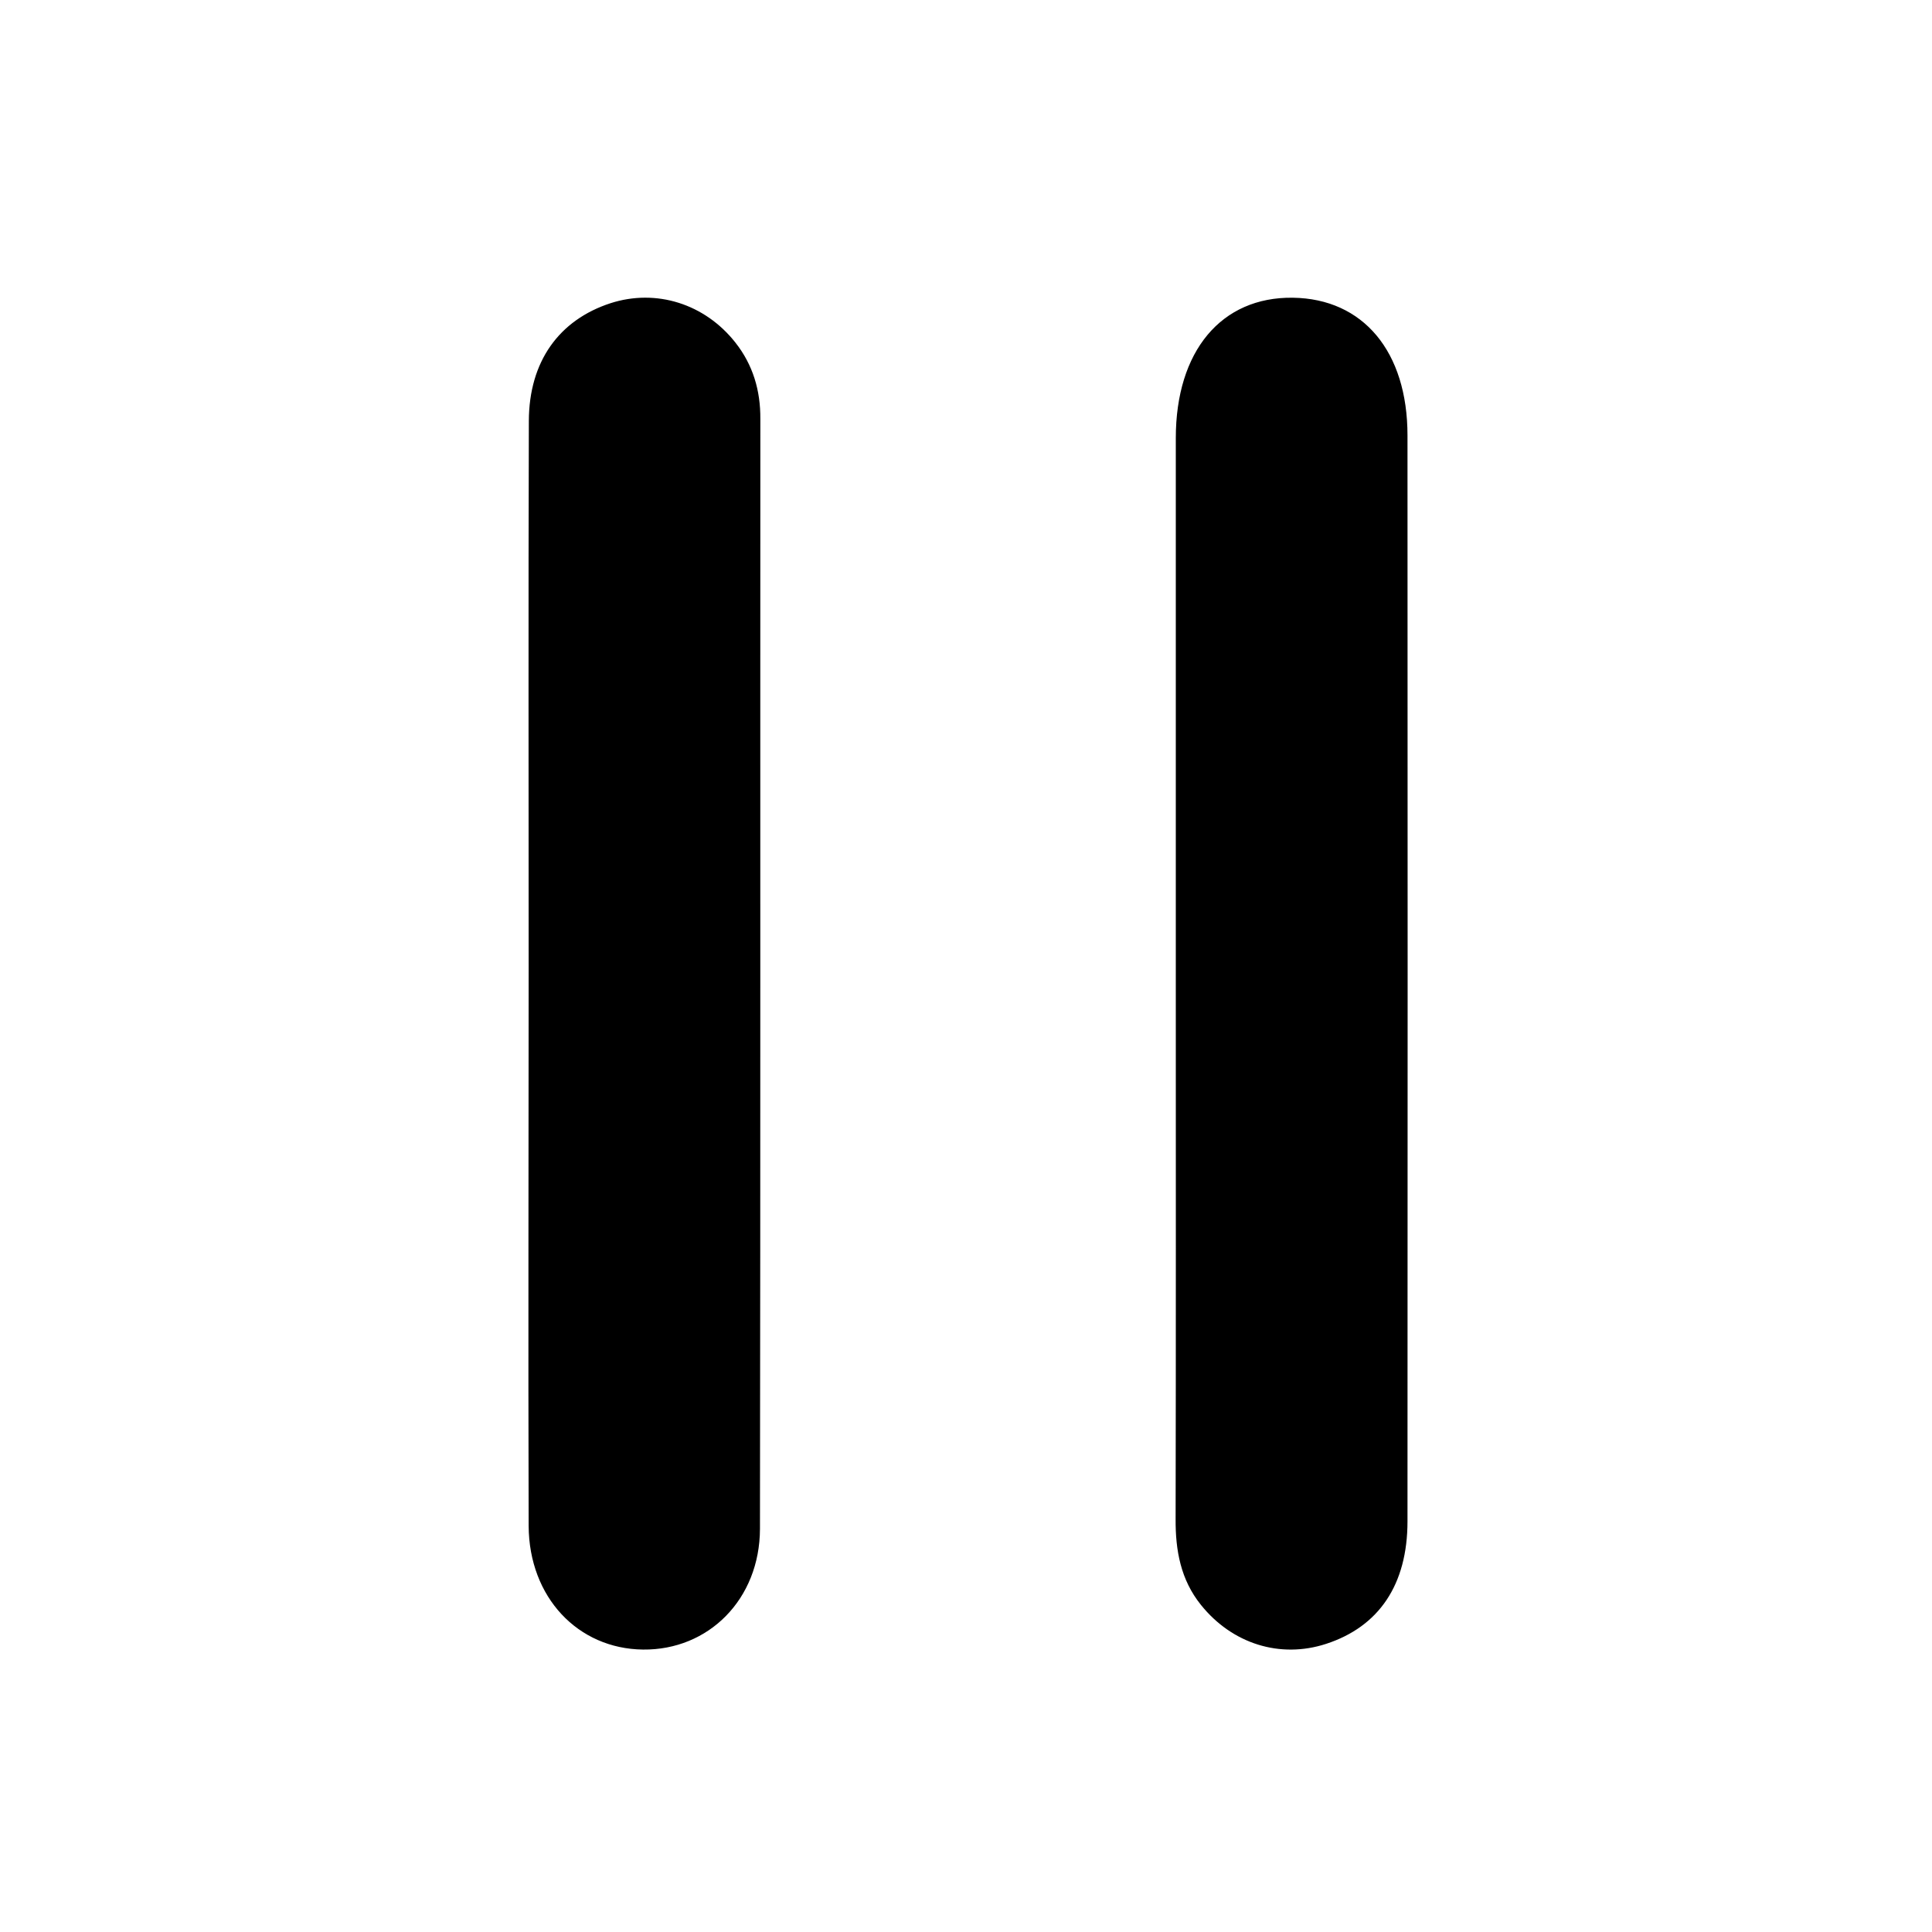 <svg class="svg-icon" style="width: 1em; height: 1em;vertical-align: middle;fill: currentColor;overflow: hidden;" viewBox="0 0 1024 1024" version="1.1" xmlns="http://www.w3.org/2000/svg"><path d="M280.2 514.7c0-97.2-0.2-194.4 0.1-291.6 0.1-31.5 16-53.5 43.3-62.4 24.2-7.8 50 0.3 66.2 20.9 9.3 11.8 13.3 25.4 13.2 40.4-0.1 196.1 0.1 392.2-0.2 588.3-0.1 37.4-27.3 64.4-62 64-34.5-0.4-60.4-27.7-60.6-65.5-0.3-98 0-196.1 0-294.1zM623.2 516.1V232.2c0-46.1 24.1-74.9 62-74.4 37.3 0.5 60.8 28.5 60.8 73 0.1 191.8 0.1 383.7 0 575.5 0 33.7-15.2 55.9-43.2 65-24.3 7.9-49.7 0-66.3-20.7-10.7-13.3-13.5-28.8-13.4-45.5 0.2-96.3 0.1-192.6 0.1-289z"  /></svg>